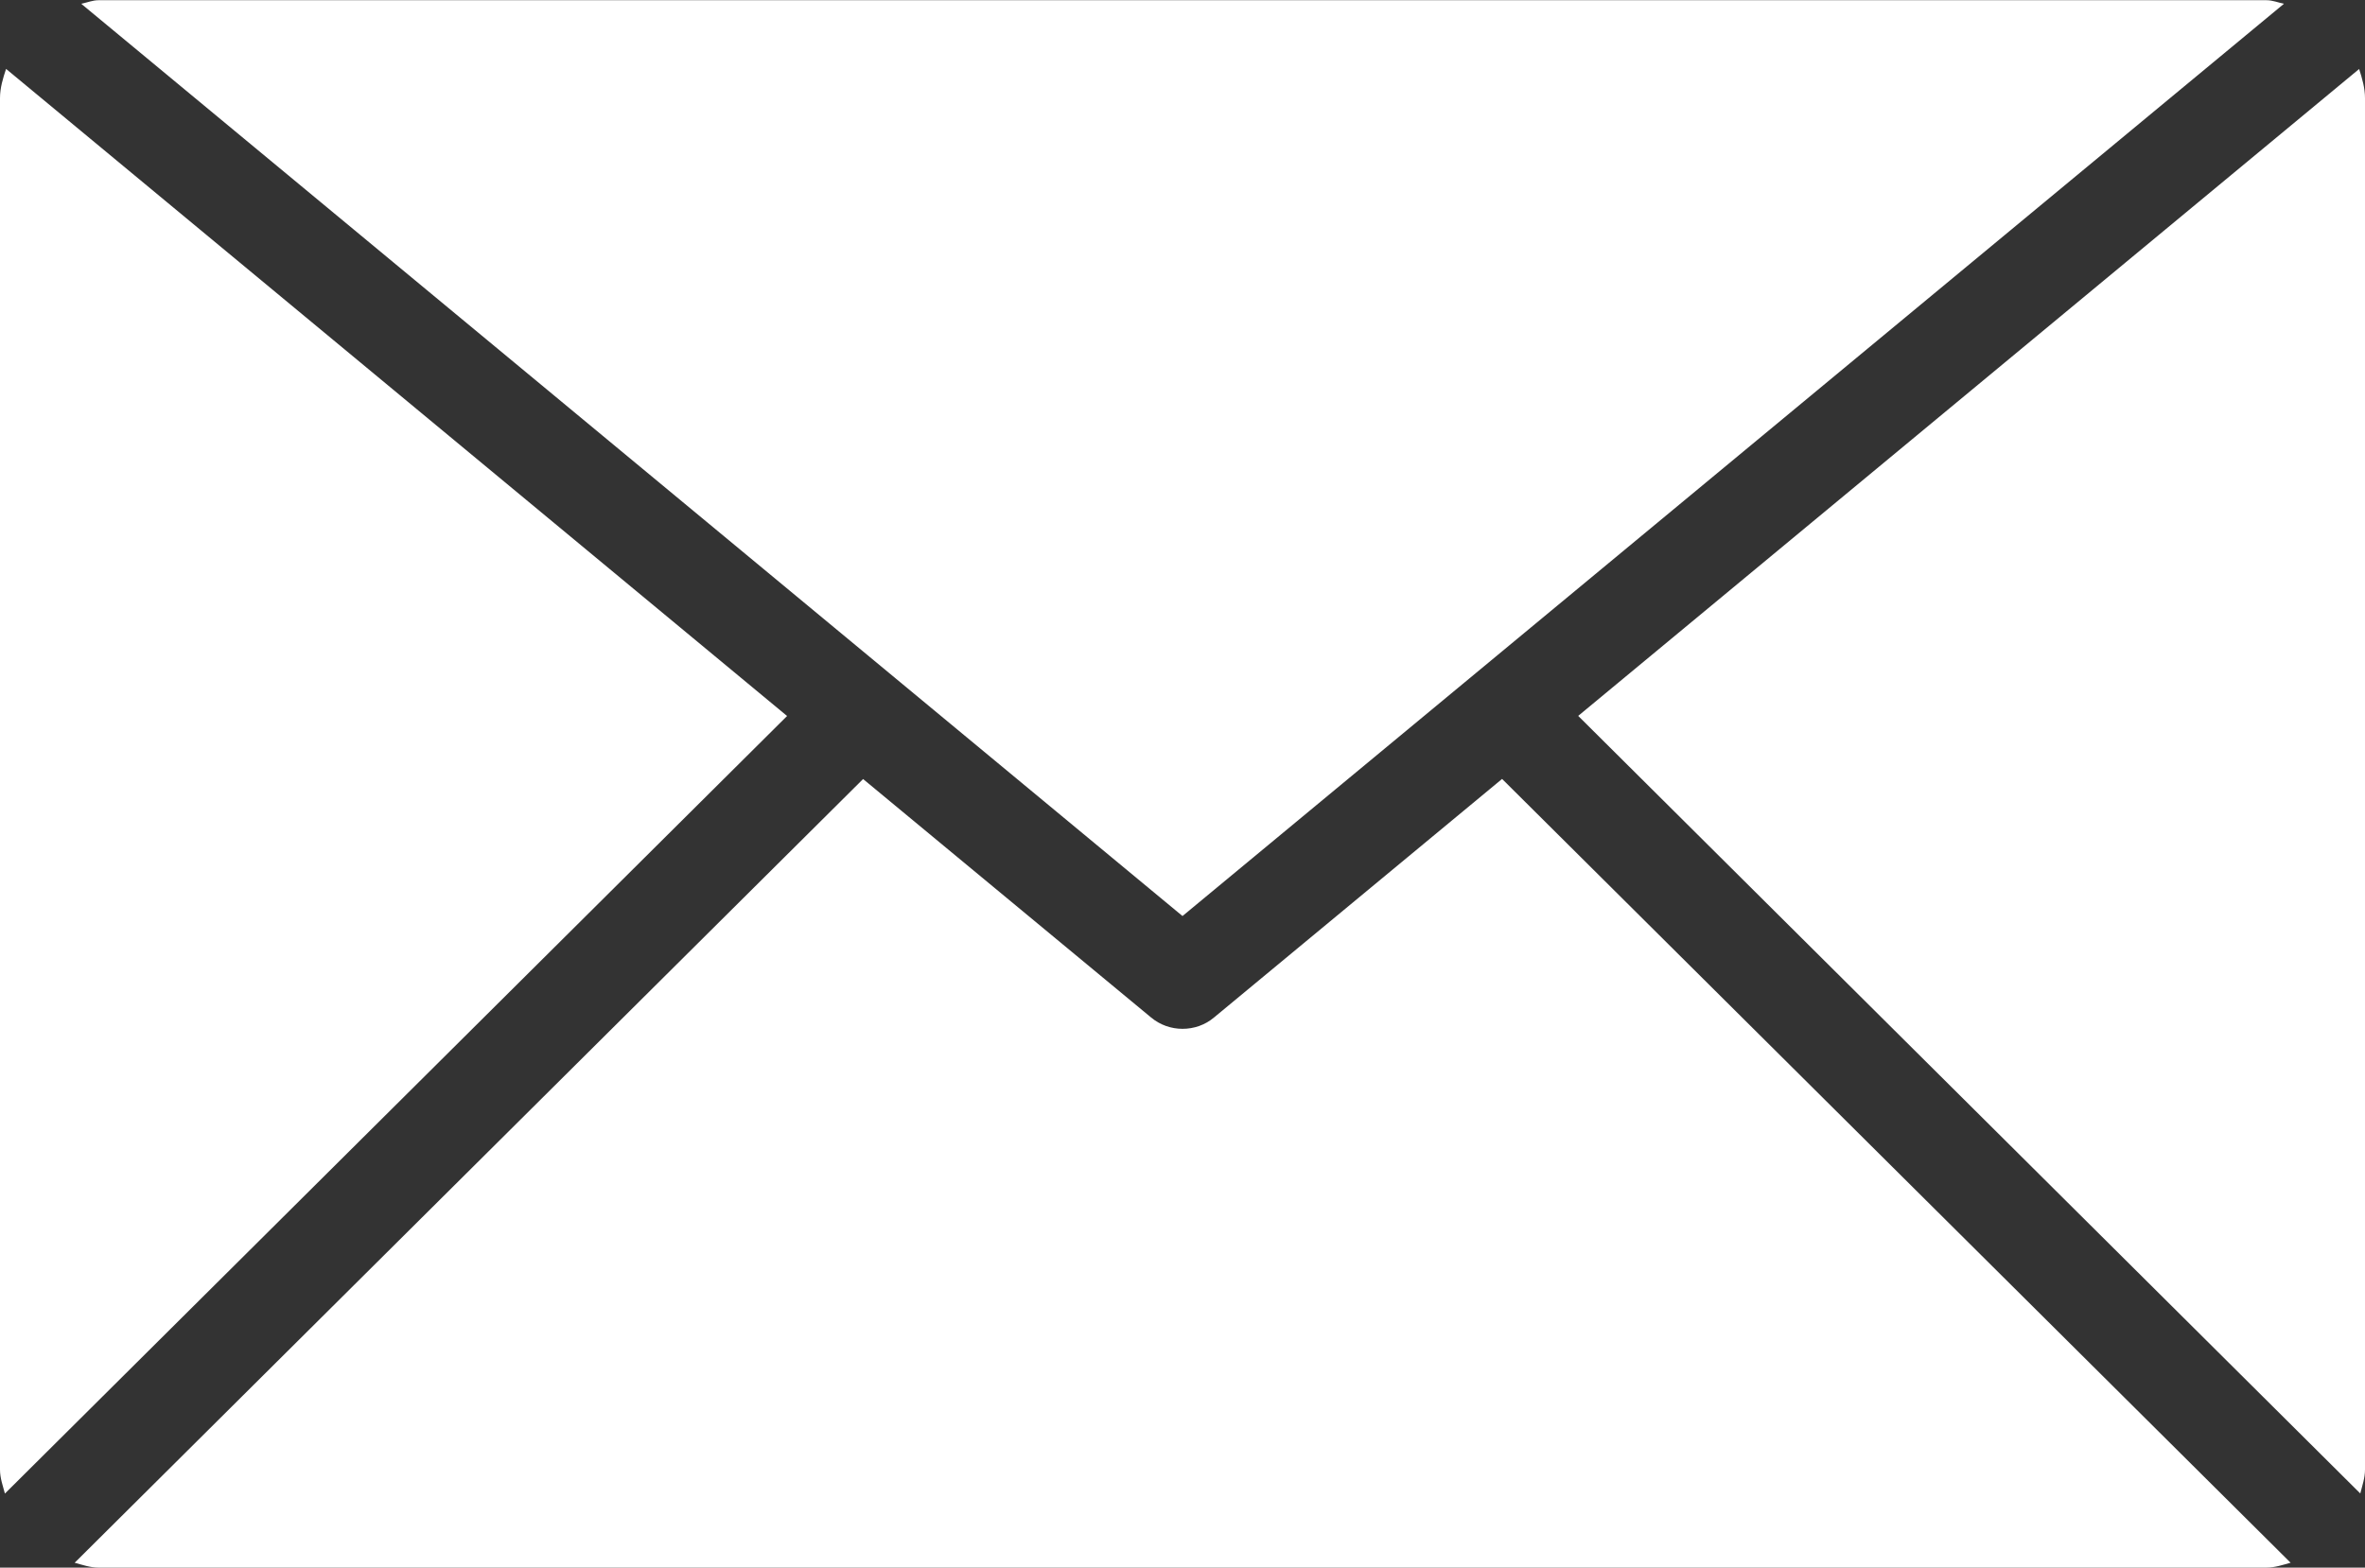 <svg xmlns="http://www.w3.org/2000/svg" xmlns:xlink="http://www.w3.org/1999/xlink" preserveAspectRatio="xMidYMid" width="92" height="61" viewBox="0 0 92 61">
  <rect x="0" y="0" width="92" height="61" fill="#333333" stroke="none"/>
  <defs>
    <style>
      .cls-1 {
        fill: #fff;
        fill-rule: evenodd;
      }
    </style>
  </defs>
  <path d="M91.817,58.115 L61.393,27.857 L91.772,2.685 C91.888,3.050 92.000,3.418 92.000,3.820 L92.000,57.187 C92.000,57.515 91.892,57.809 91.817,58.115 ZM3.159,0.146 C3.388,0.101 3.601,0.008 3.833,0.008 L88.167,0.008 C88.410,0.008 88.620,0.101 88.848,0.146 L46.000,35.645 L3.159,0.146 ZM0.191,58.118 C0.112,57.813 -0.000,57.519 -0.000,57.187 L-0.000,3.820 C-0.000,3.415 0.116,3.046 0.236,2.681 L30.618,27.861 L0.191,58.118 ZM44.776,39.591 C45.132,39.888 45.566,40.034 46.000,40.034 C46.442,40.034 46.876,39.888 47.228,39.591 L58.432,30.310 L89.106,60.810 C88.800,60.892 88.500,60.999 88.167,60.999 L3.833,60.999 C3.508,60.999 3.208,60.892 2.905,60.810 L33.575,30.314 L44.776,39.591 Z" class="cls-1"/>
</svg>
